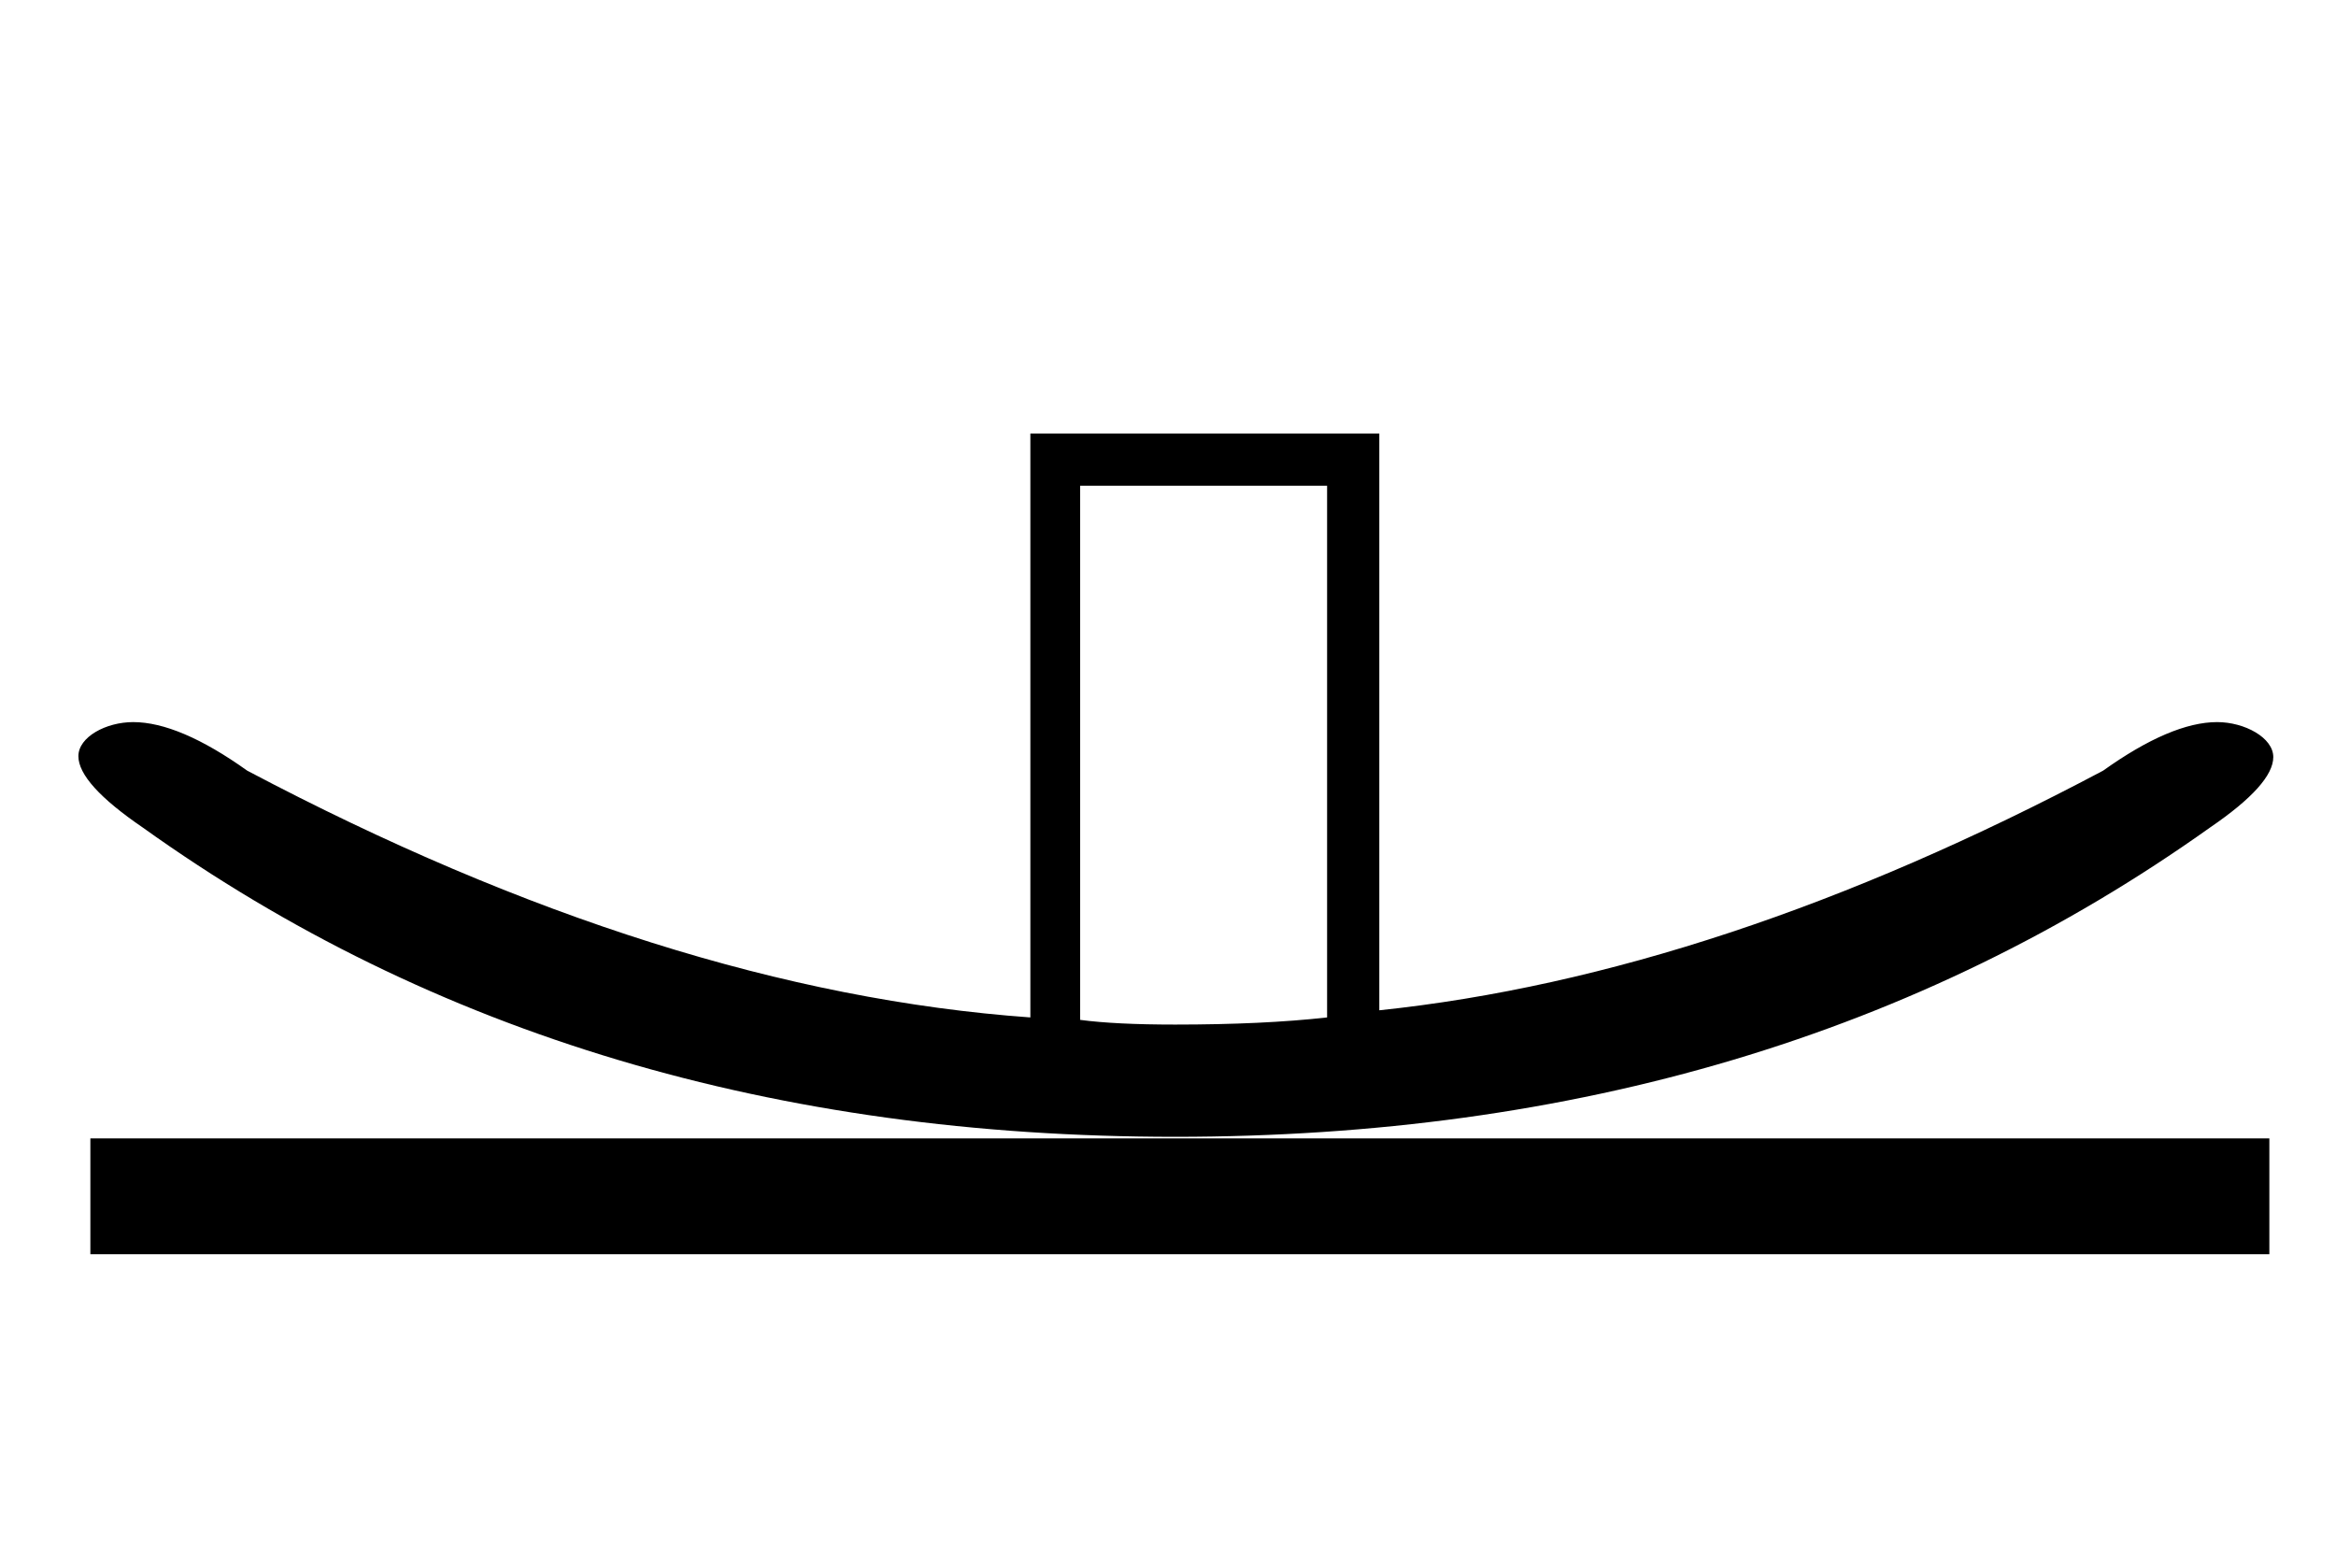 <?xml version="1.0" standalone="no"?>
<!DOCTYPE svg PUBLIC "-//W3C//DTD SVG 1.1//EN" "http://www.w3.org/Graphics/SVG/1.1/DTD/svg11.dtd" >
<svg xmlns="http://www.w3.org/2000/svg" xmlns:xlink="http://www.w3.org/1999/xlink" version="1.1" viewBox="-10 0 1490 1000">
   <path fill="currentColor"
d="M40 482.285c0 -12.188 17.558 -21.723 34.957 -21.723c19.514 0 43.839 10.342 72.719 30.961c177.633 93.856 344.079 146.282 499.532 157.404v-372.438h222.579v367.886c144.331 -15.155 298.158 -66.084 461.678 -152.852
c28.879 -20.619 53.205 -30.961 72.718 -30.961c17.511 0 35.817 9.931 35.817 22.298c0 11.578 -13.451 26.587 -40.37 44.957c-185.699 132.232 -405.74 197.252 -660.06 197.252c-254.32 0 -473.776 -65.019 -658.499 -197.252
c-27.368 -18.676 -41.071 -33.879 -41.071 -45.532zM1437.49 726.069v73.89h-1389.85v-73.89h1389.85zM678.95 309.792v340.696c15.154 2.017 35.383 2.993 60.62 2.993c37.335 0 69.661 -1.497 96.914 -4.554v-339.136h-157.534z" />
</svg>
